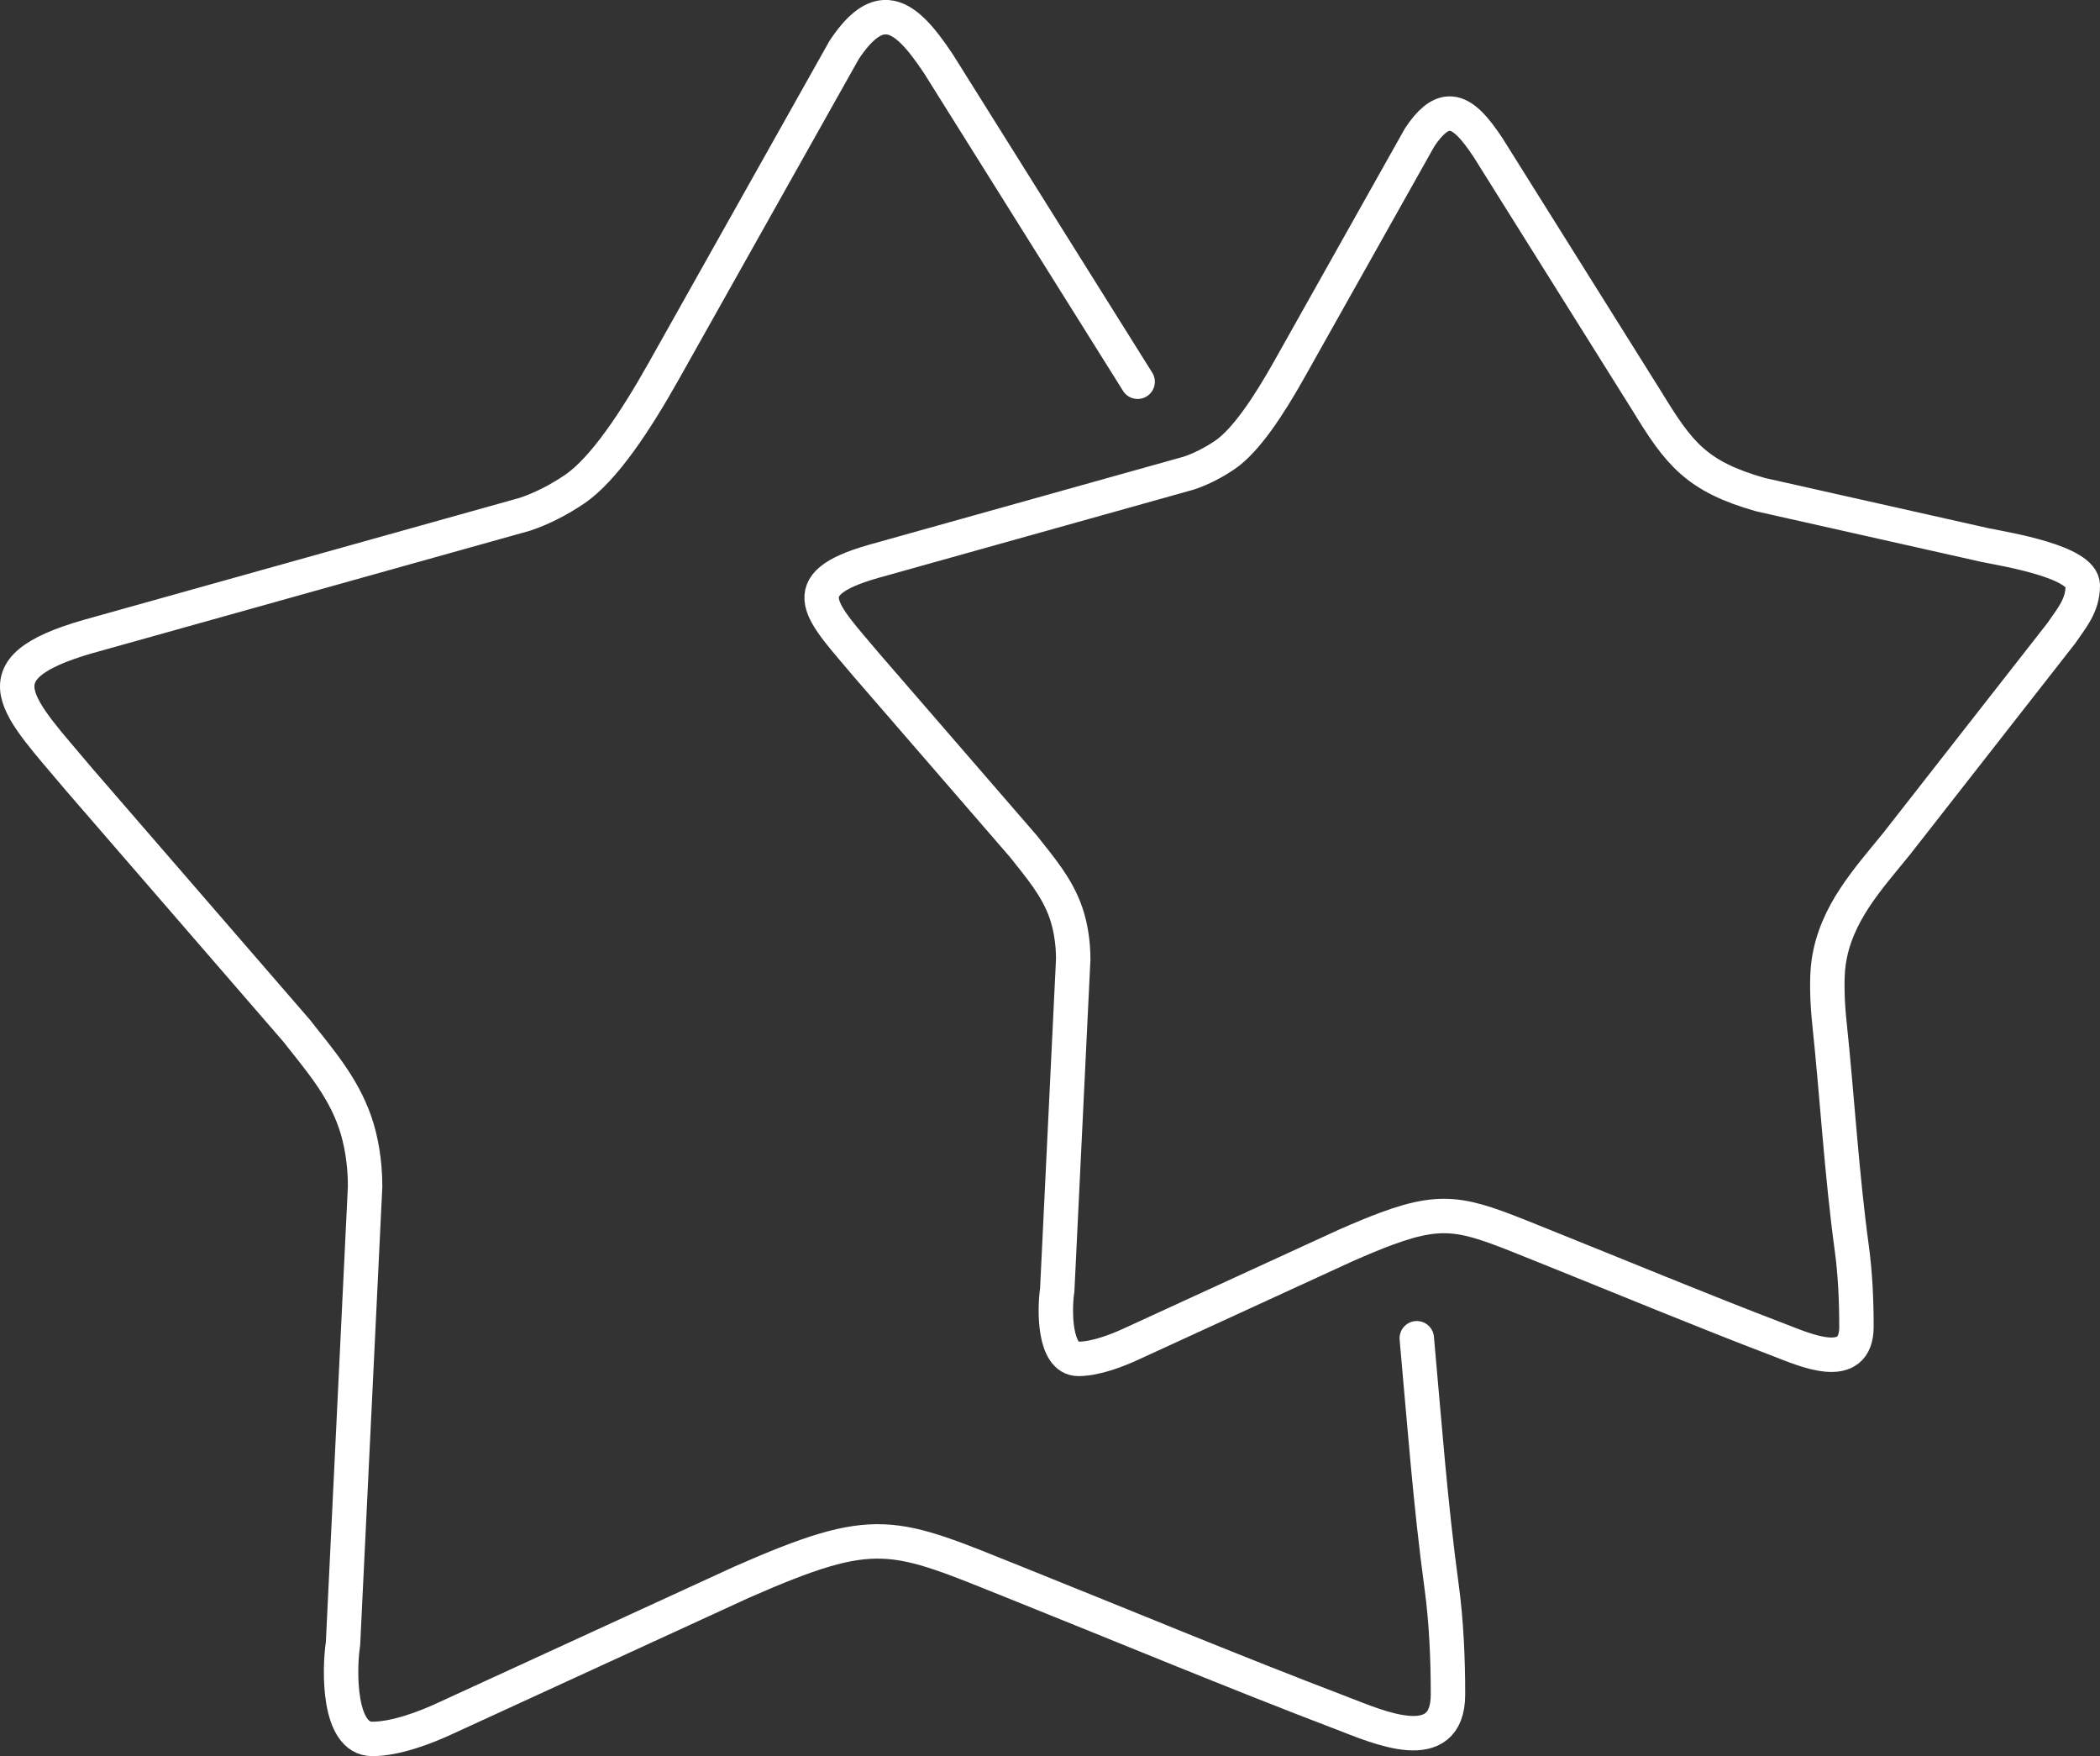 <svg width="122" height="102" viewBox="0 0 122 102" fill="none" xmlns="http://www.w3.org/2000/svg">
<rect x="0" y="0" width="122" height="102" fill="#333333" stroke="none"/>
<path d="M66.091 22.173L54.536 3.732C53.488 2.15 52.556 1.079 51.567 1H51.339C50.628 1.055 49.883 1.631 49.039 2.904L38.569 21.538C36.941 24.435 35.083 27.261 33.381 28.414C32.509 29.005 31.51 29.531 30.494 29.87L5.138 36.965C-1.508 38.866 1.009 40.997 4.651 45.337L17.225 59.858C18.531 61.523 19.893 63.071 20.619 65.153C20.988 66.208 21.211 67.525 21.211 68.909L19.927 95.47C19.694 97.018 19.646 100.999 21.622 101H21.627C23.002 100.999 24.75 100.329 25.893 99.793L43.107 91.887C50.982 88.433 51.818 89.046 59.063 91.95C65.318 94.458 71.675 97.108 77.966 99.507C79.981 100.275 84.121 102.164 84.121 98.412C84.121 96.338 84.025 94.157 83.752 92.157C83.099 87.379 82.744 82.538 82.308 77.728M62.349 55.717L61.42 74.927C61.252 76.045 61.219 78.926 62.647 78.927H62.65C63.645 78.926 64.909 78.44 65.736 78.054L78.187 72.336C79.087 71.941 79.858 71.621 80.543 71.367C84.188 70.017 85.314 70.612 89.726 72.381C94.251 74.195 98.849 76.111 103.4 77.847C104.856 78.403 107.851 79.768 107.851 77.055C107.851 75.555 107.781 73.977 107.584 72.531C106.986 68.154 106.734 63.706 106.271 59.322C106.17 58.368 106.095 56.875 106.236 55.897C106.643 53.06 108.527 51.054 110.19 49.001L119.745 36.788C120.338 35.916 120.993 35.198 121 34.021V34.001C120.993 32.632 116.574 31.91 115.34 31.663L102.279 28.73C98.557 27.675 97.539 26.343 95.704 23.34L86.452 8.576C85.694 7.432 85.02 6.657 84.305 6.599H84.139C83.626 6.639 83.086 7.056 82.476 7.976L74.903 21.453C73.726 23.55 72.383 25.594 71.153 26.427C70.521 26.855 69.799 27.235 69.065 27.479L68.402 27.665L50.725 32.612C45.918 33.987 47.739 35.528 50.373 38.667L59.468 49.17C60.411 50.374 61.397 51.494 61.921 52.999C62.188 53.763 62.349 54.715 62.349 55.717Z" stroke="white" stroke-width="2" stroke-linecap="round"/>
</svg>
